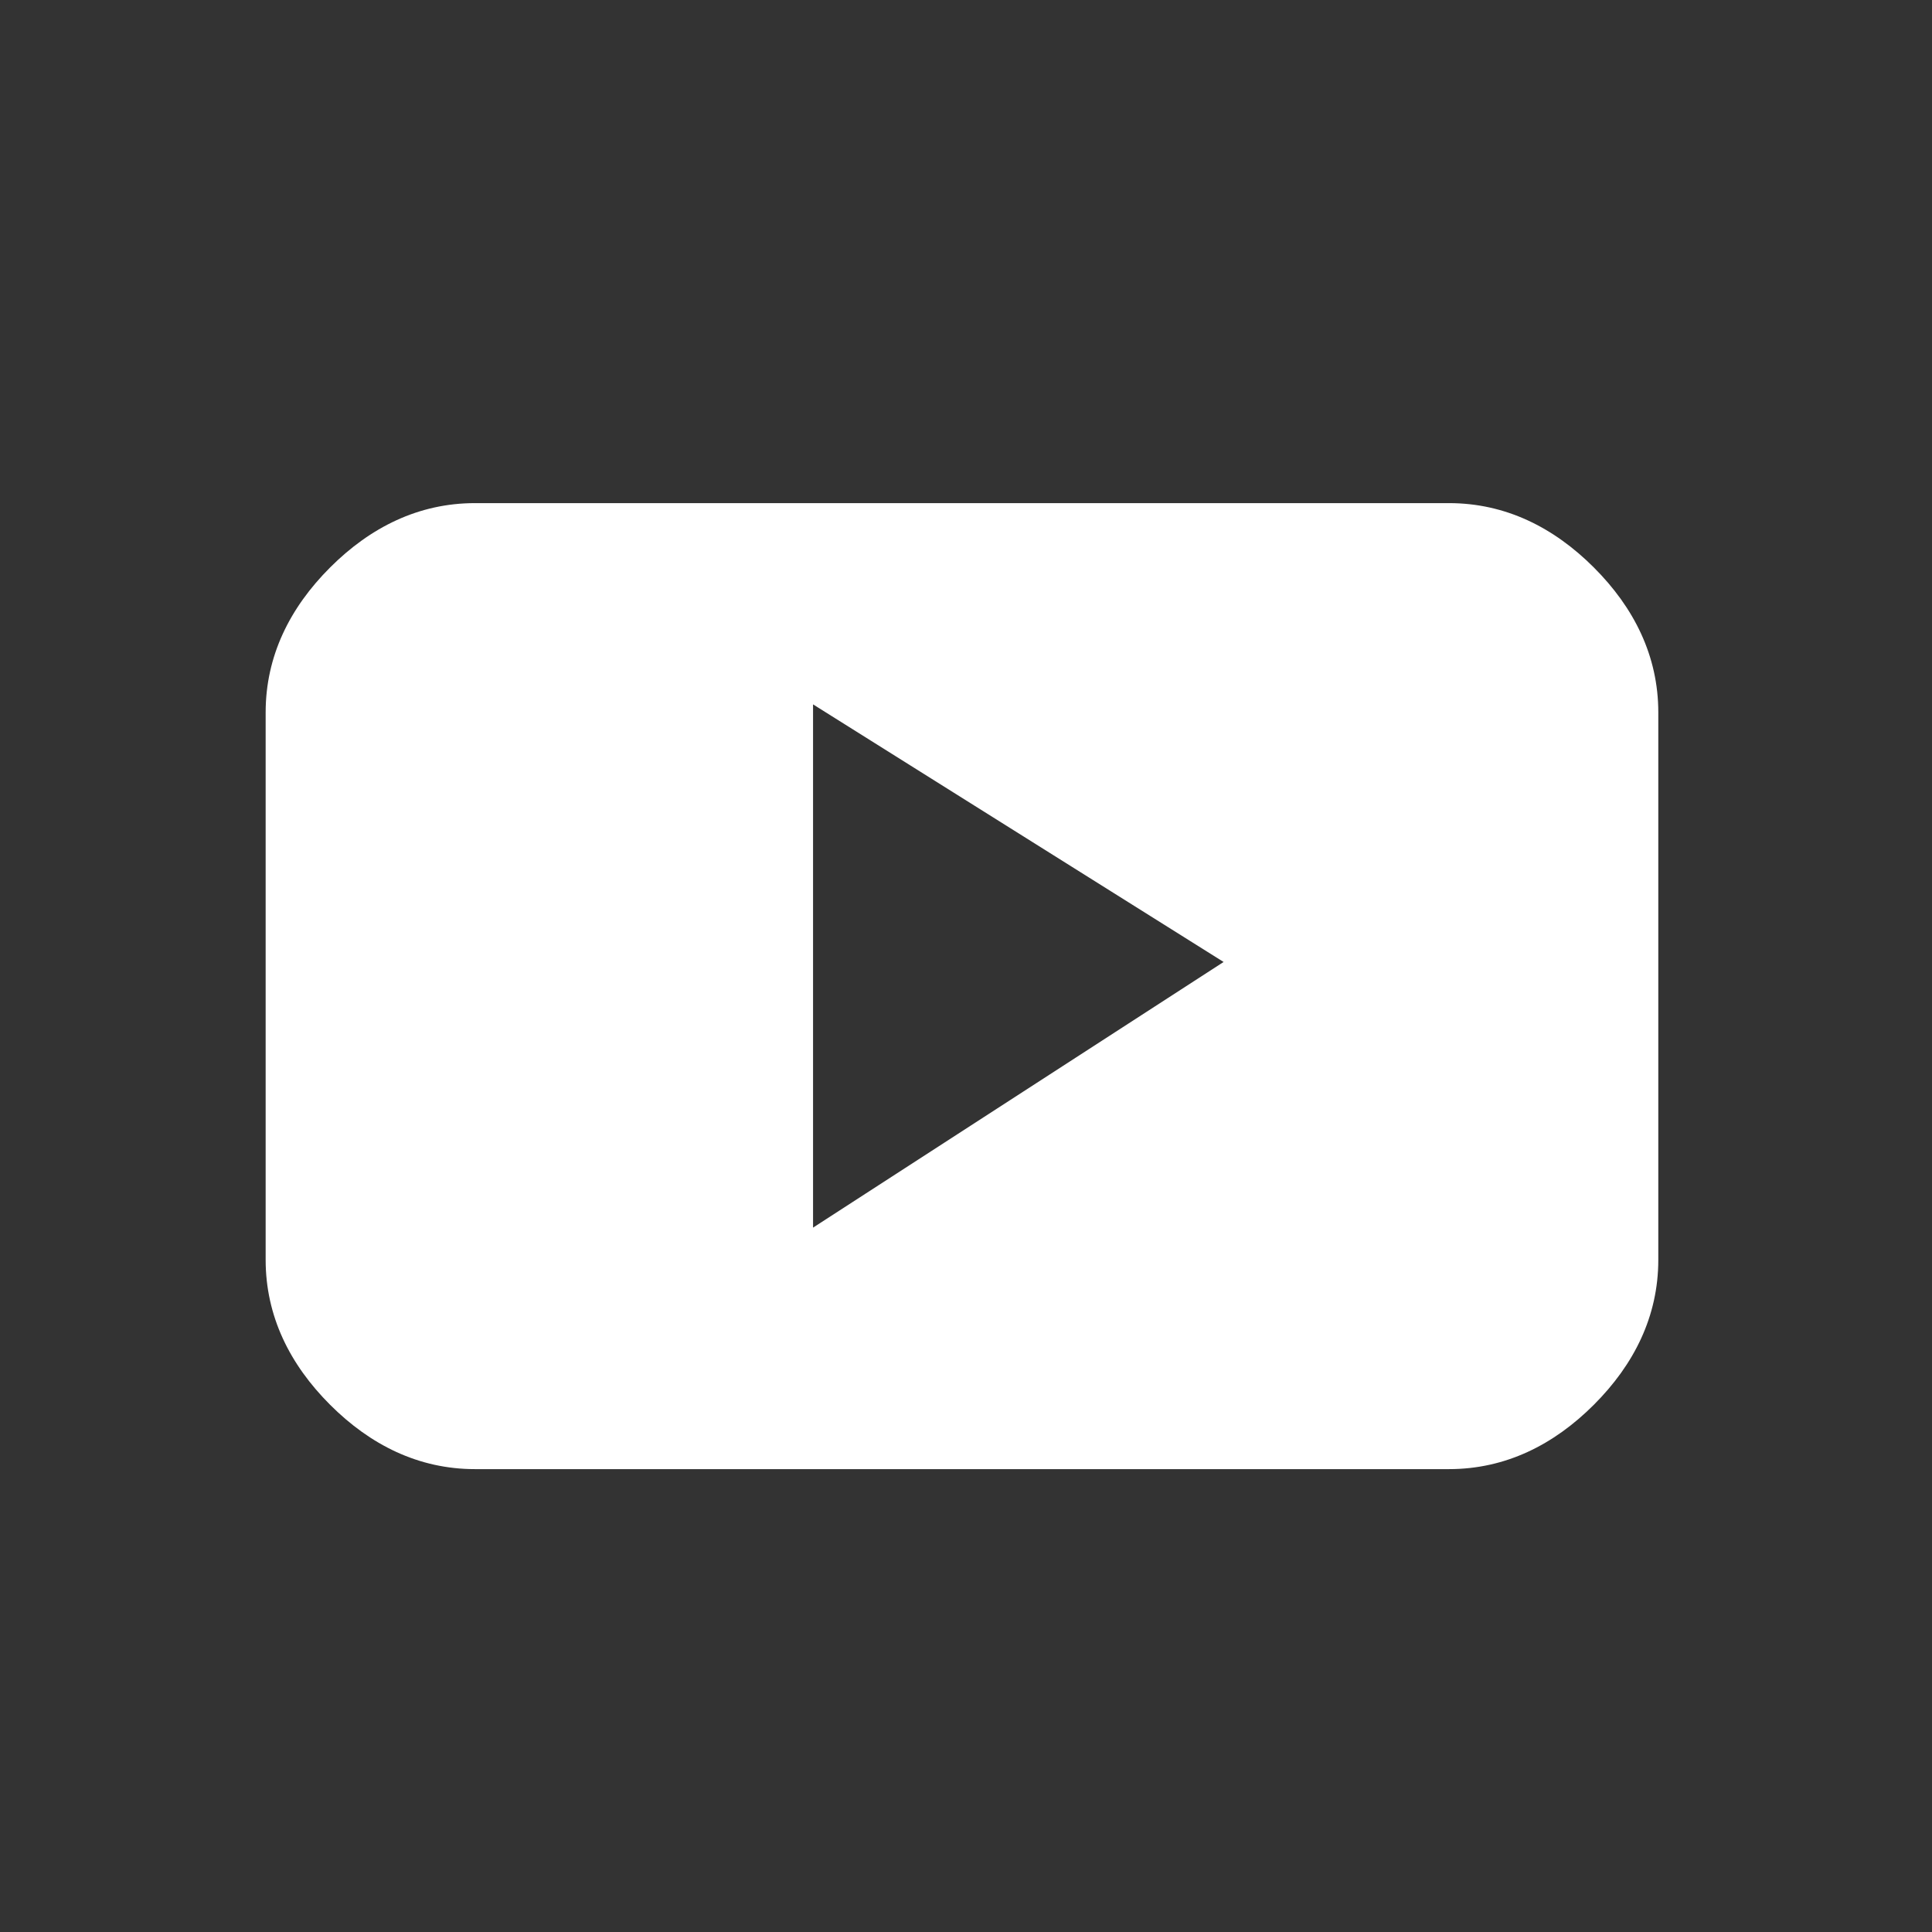 <?xml version="1.0" encoding="utf-8"?>
<!-- Generator: Adobe Illustrator 22.1.0, SVG Export Plug-In . SVG Version: 6.00 Build 0)  -->
<svg version="1.1" id="Layer_1" xmlns="http://www.w3.org/2000/svg" xmlns:xlink="http://www.w3.org/1999/xlink" x="0px" y="0px"
	 viewBox="0 0 24 24" style="enable-background:new 0 0 24 24;" xml:space="preserve">
<rect x="0" y="0" width="24" height="24" fill="#333333" stroke="none"/>
<style type="text/css">
	.st0{fill:rgba(255, 255, 255, 0);}
	.st1{fill:#FFFFFF;}
</style>
<title>youtube-20</title>
<desc>Created with Sketch.</desc>
<g id="combined">
	<g id="youtube-20">
		<g>
			<g transform="translate(-18982, -1647)">
				<rect id="Background" x="18982" y="1647" class="st0" width="24" height="24"/>
				<g id="Group" transform="translate(3, 6.25)">
					<path id="Shape" class="st1" d="M18999.6,1649.6c0-0.7-0.3-1.3-0.8-1.8c-0.5-0.5-1.1-0.8-1.8-0.8h-12.1c-0.7,0-1.3,0.3-1.8,0.8
						c-0.5,0.5-0.8,1.1-0.8,1.8v6.8c0,0.7,0.3,1.3,0.8,1.8c0.5,0.5,1.1,0.8,1.8,0.8h12.1c0.7,0,1.3-0.3,1.8-0.8
						c0.5-0.5,0.8-1.1,0.8-1.8V1649.6z M18989.1,1656v-6.5l5.1,3.2L18989.1,1656z"/>
				</g>
			</g>
		</g>
	</g>
</g>
</svg>
